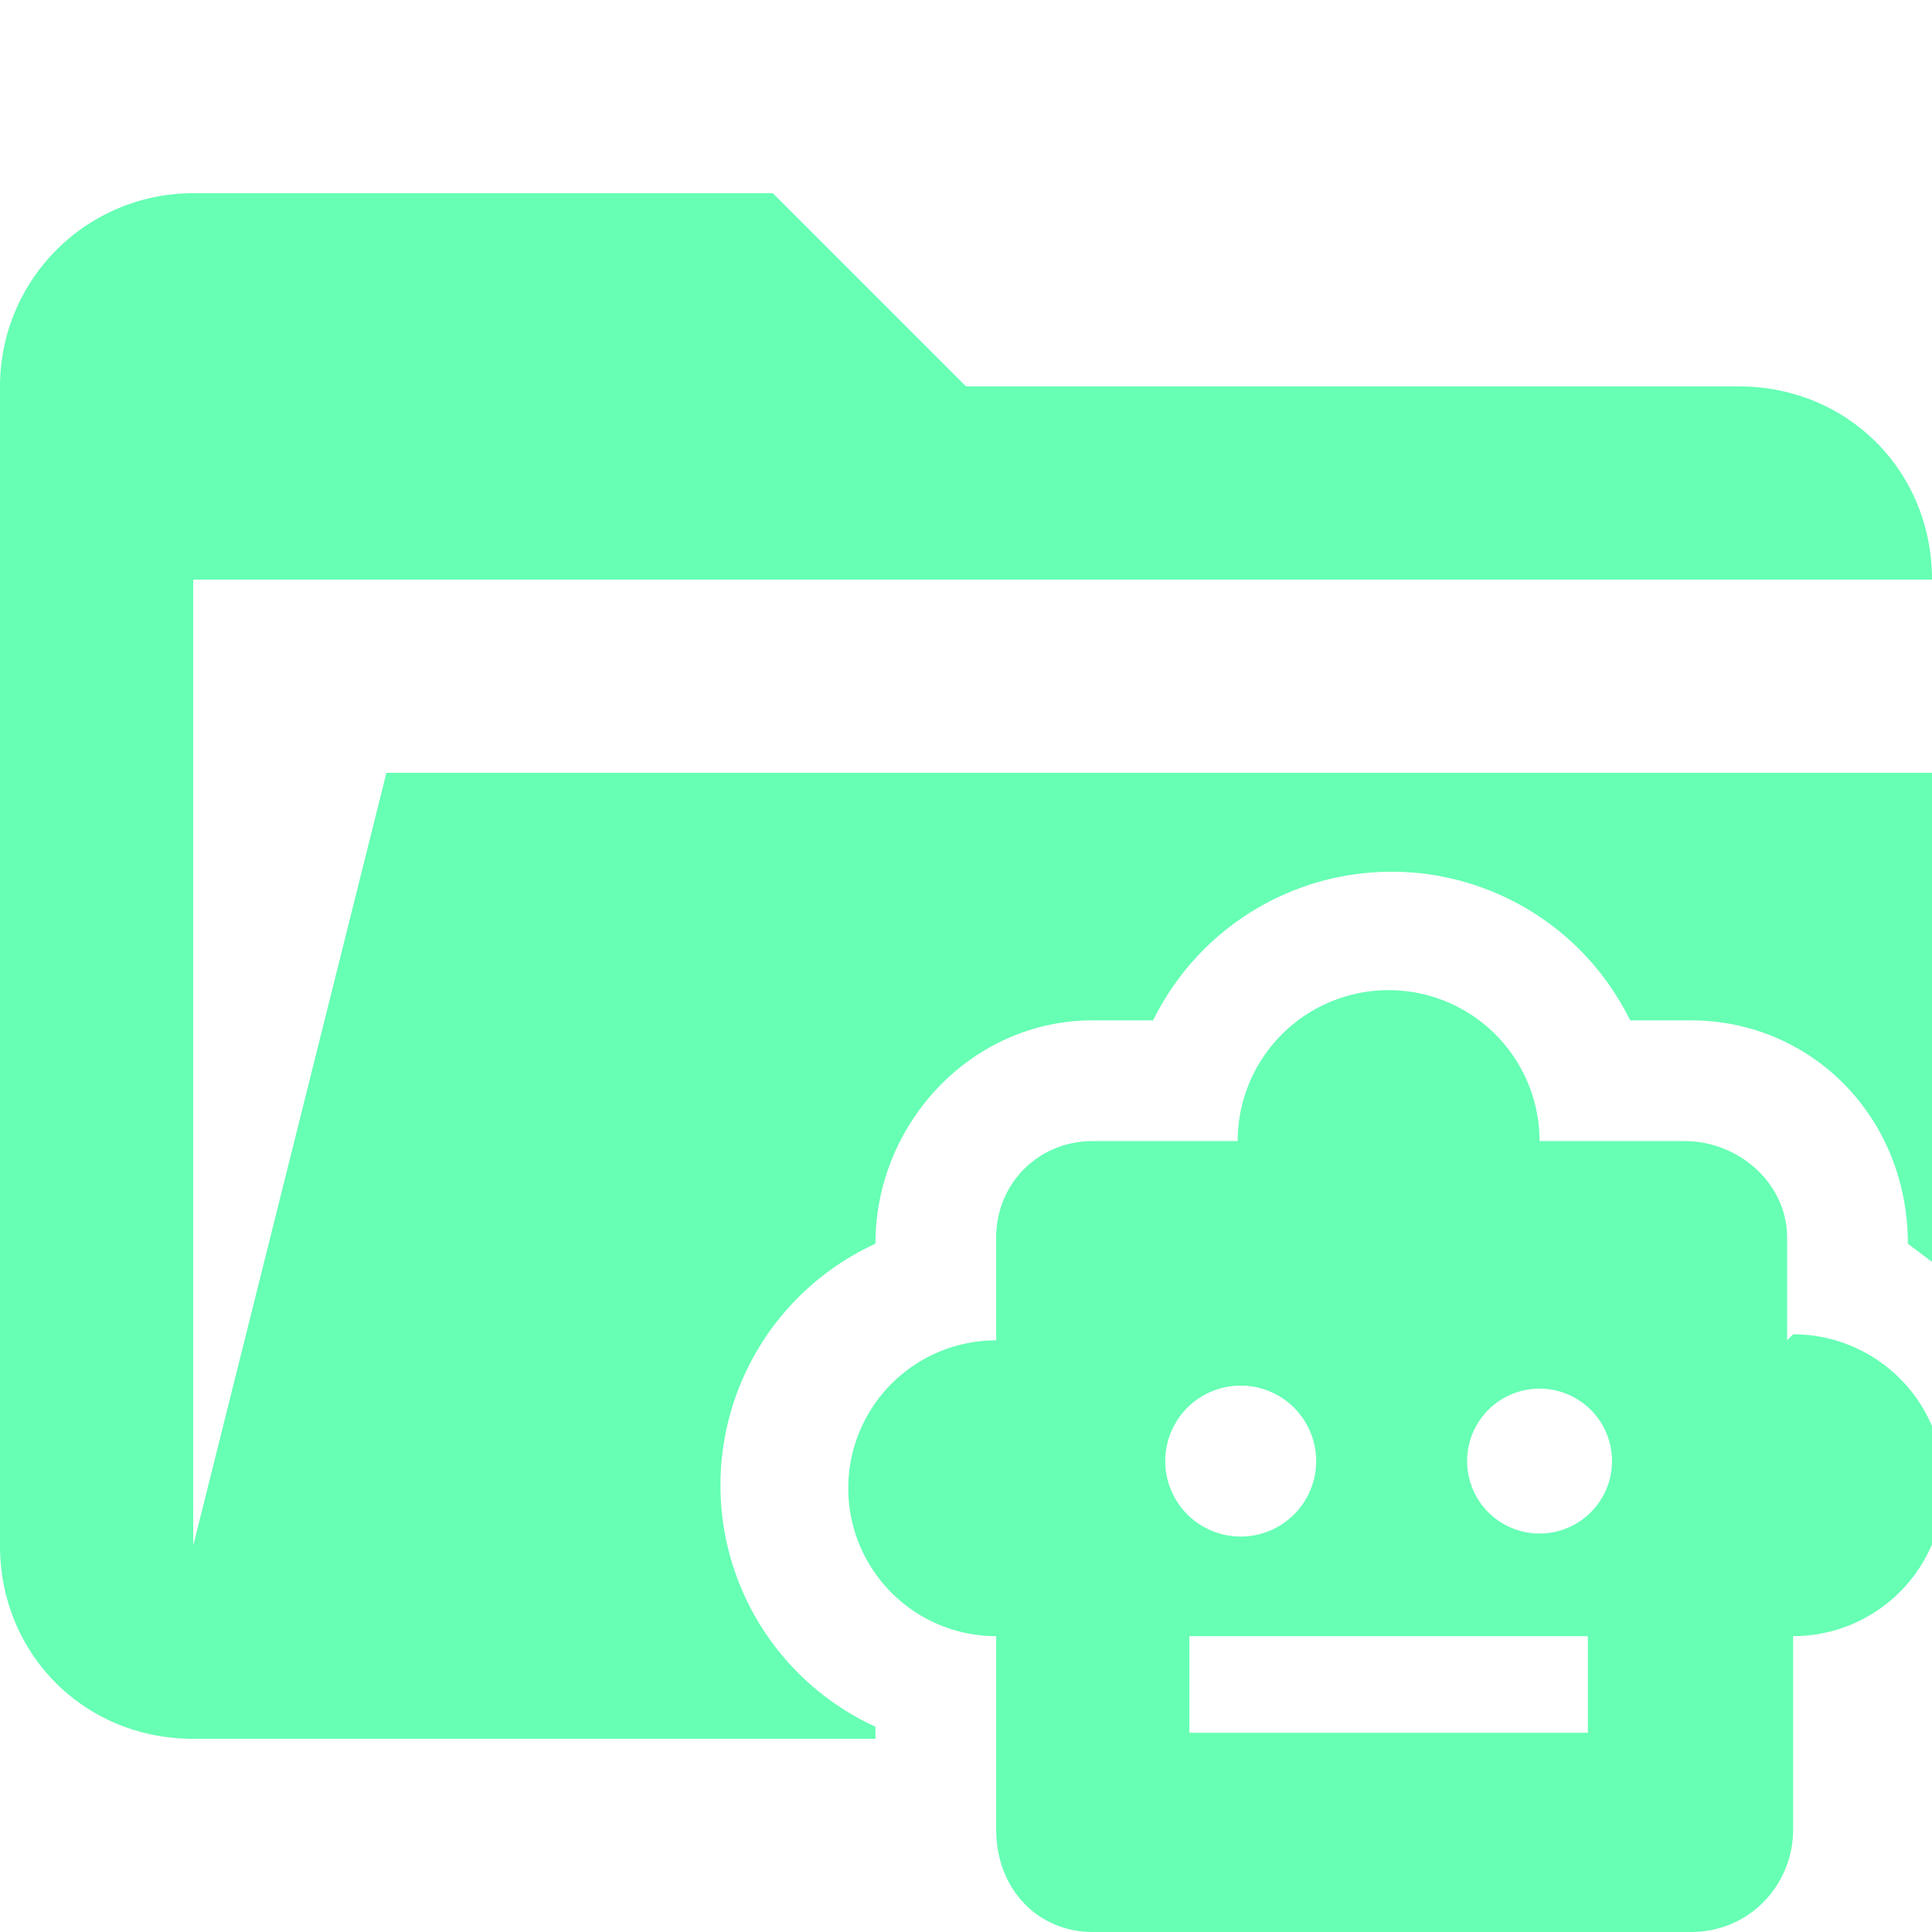 <svg xmlns="http://www.w3.org/2000/svg" viewBox="0 0 32 32"><path d="M14.5 28.6a4.4 4.4 0 0 1 0-8c0-2 1.6-3.7 3.6-3.7h1a4.4 4.4 0 0 1 7.9 0h1c2 0 3.6 1.6 3.6 3.7l.4.3v-8.1H6.4L3.2 25.6v-16H32c0-1.8-1.4-3.2-3.2-3.2H16l-3.2-3.2H3.2A3.2 3.2 0 0 0 0 6.4v19.2c0 1.8 1.4 3.2 3.2 3.2h11.3v-.2Z" fill="#66ffb4"/><path d="M29.6 22.2v-1.7c0-.9-.8-1.6-1.7-1.6h-2.4a2.4 2.4 0 1 0-5 0h-2.4c-.9 0-1.6.7-1.6 1.6v1.7a2.4 2.4 0 1 0 0 4.9v3.2c0 1 .7 1.7 1.6 1.7H28c1 0 1.7-.8 1.7-1.7v-3.2a2.4 2.4 0 1 0 0-5Zm-10.3 2a1.2 1.2 0 1 1 2.5 0 1.2 1.2 0 0 1-2.5 0Zm7 4.5h-6.6v-1.6h6.6v1.6Zm-.8-3.3a1.2 1.2 0 1 1 0-2.4 1.2 1.2 0 0 1 0 2.4Z" fill="#66ffb4"/></svg>